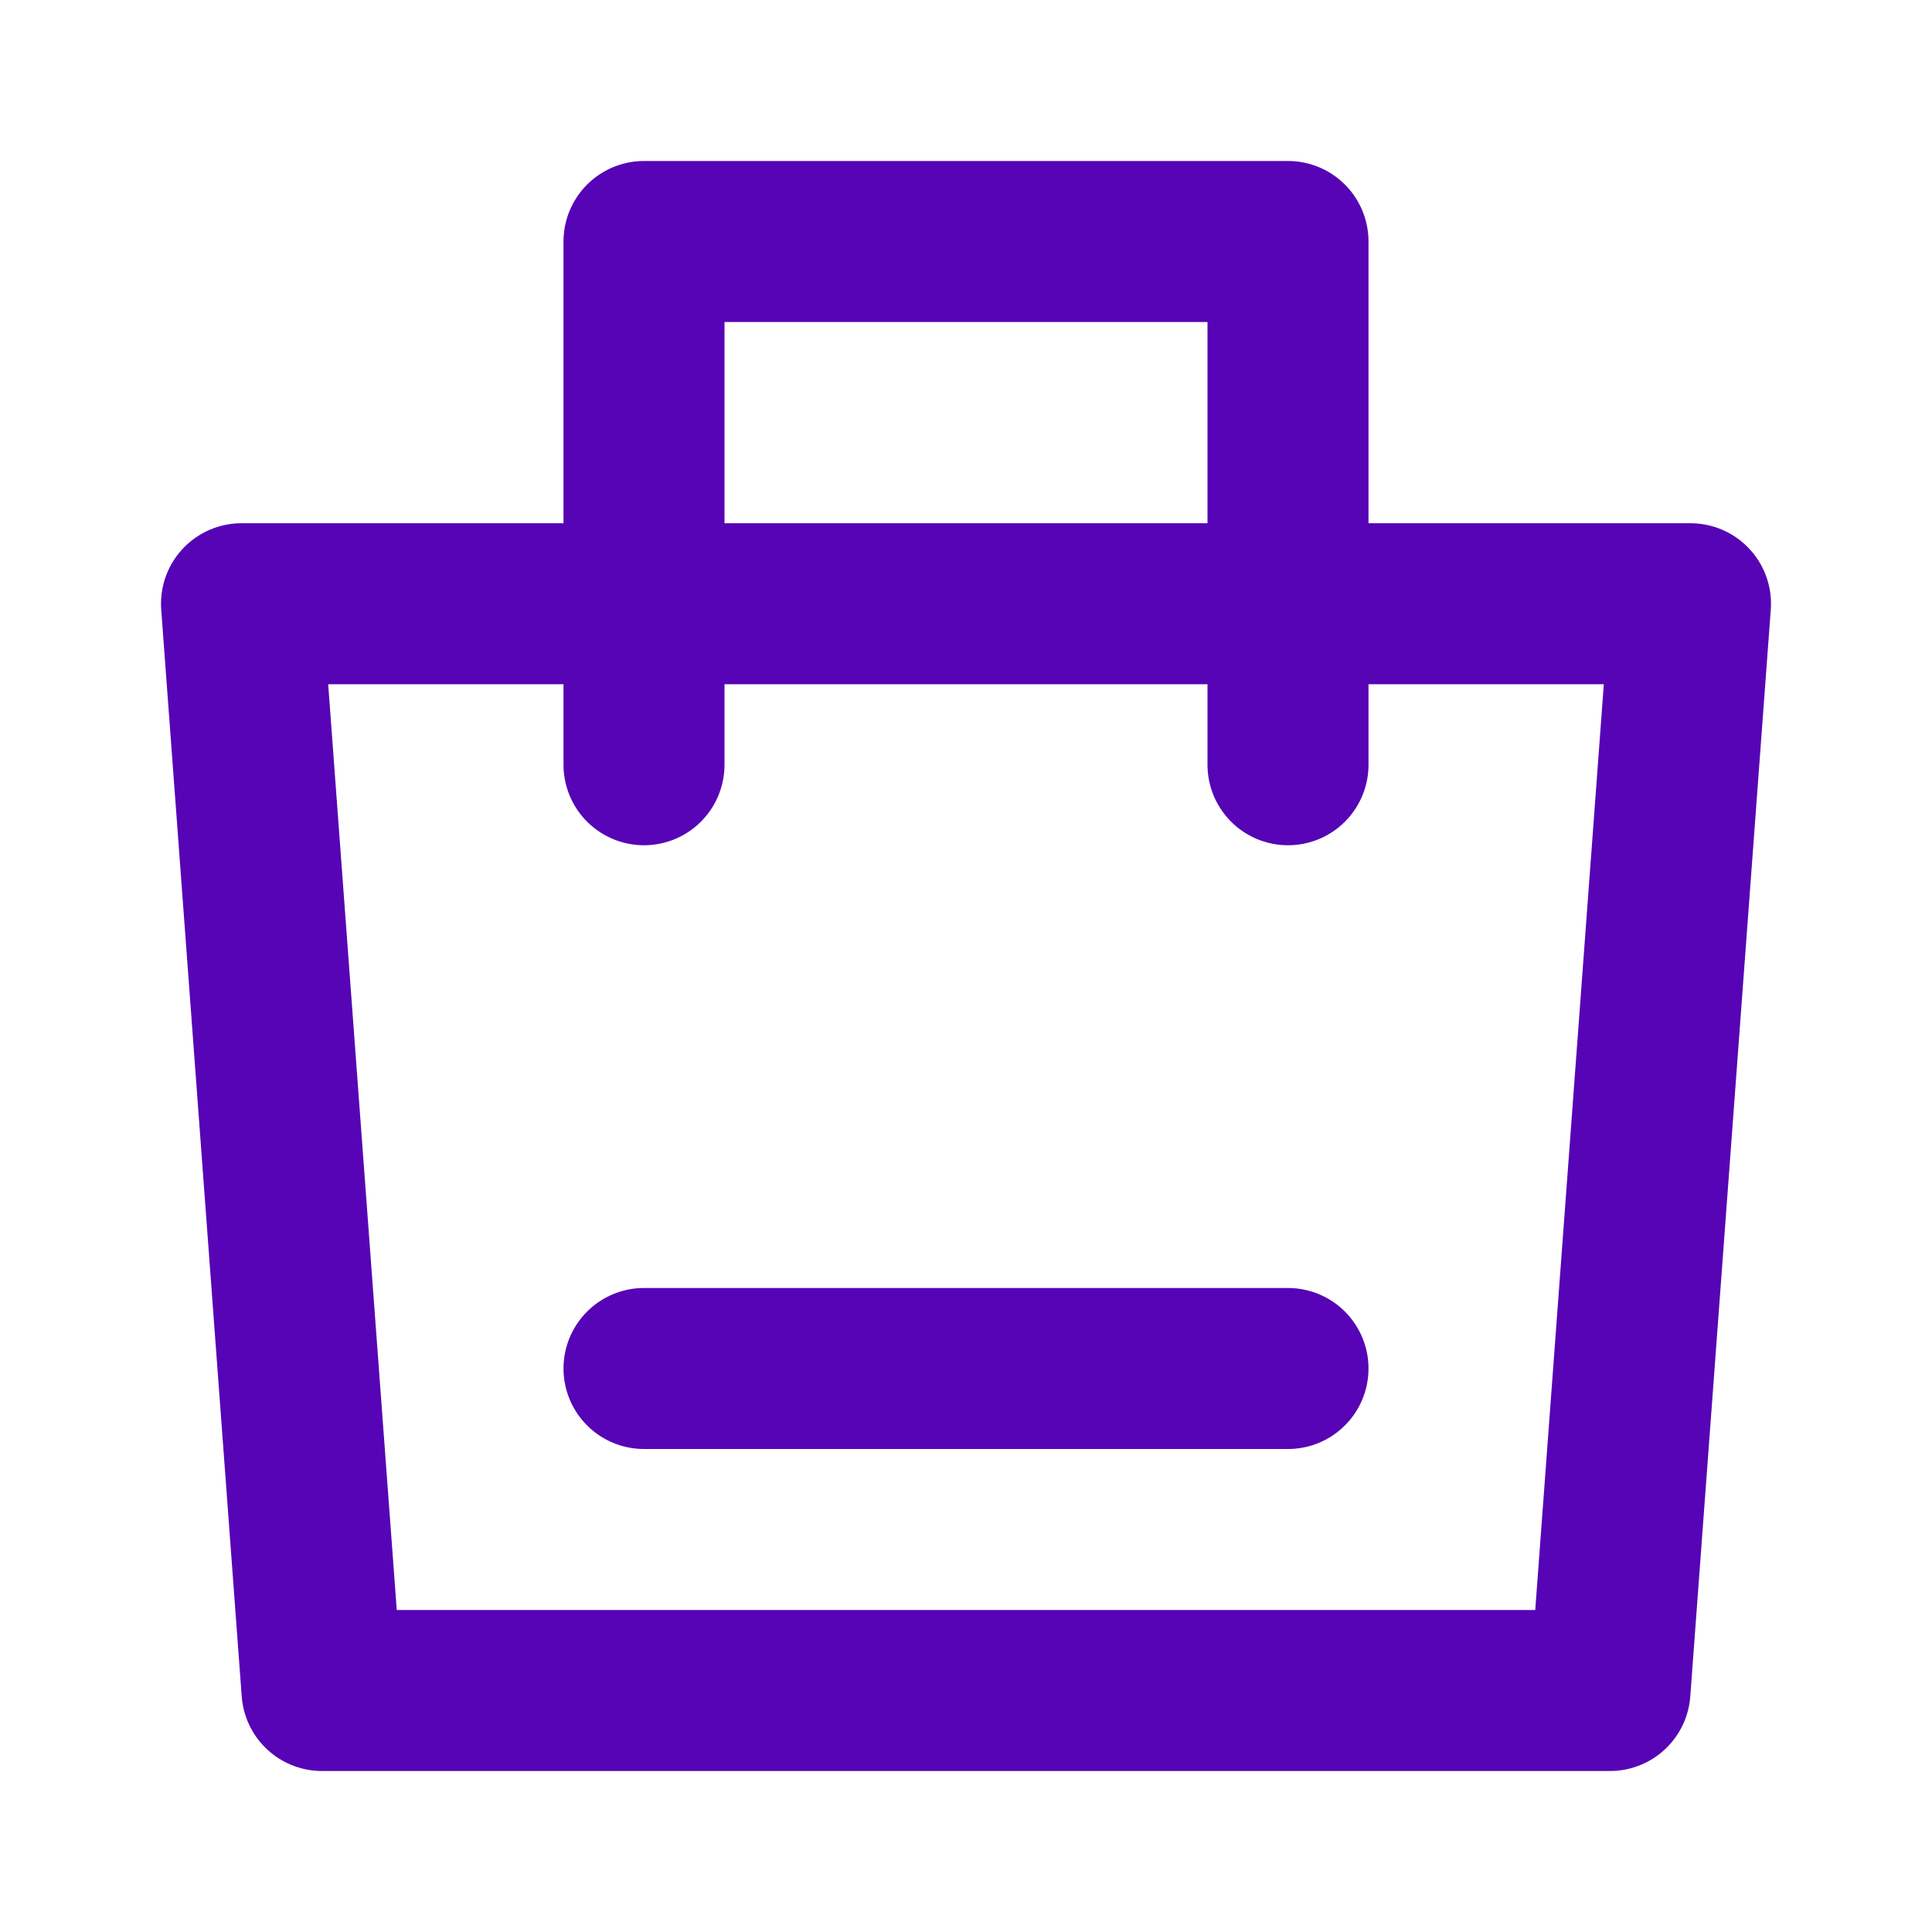 <svg width="60" height="60" viewBox="0 0 60 60" fill="none" xmlns="http://www.w3.org/2000/svg">
<path d="M7.5 18.75H52.5L50 52.5H10L7.5 18.75Z" stroke="#5604B5" stroke-width="5" stroke-linejoin="round"/>
<path d="M20 23.75V7.5H40V23.75" stroke="#5604B5" stroke-width="5" stroke-linecap="round" stroke-linejoin="round"/>
<path d="M20 42.5H40" stroke="#5604B5" stroke-width="5" stroke-linecap="round"/>
</svg>
